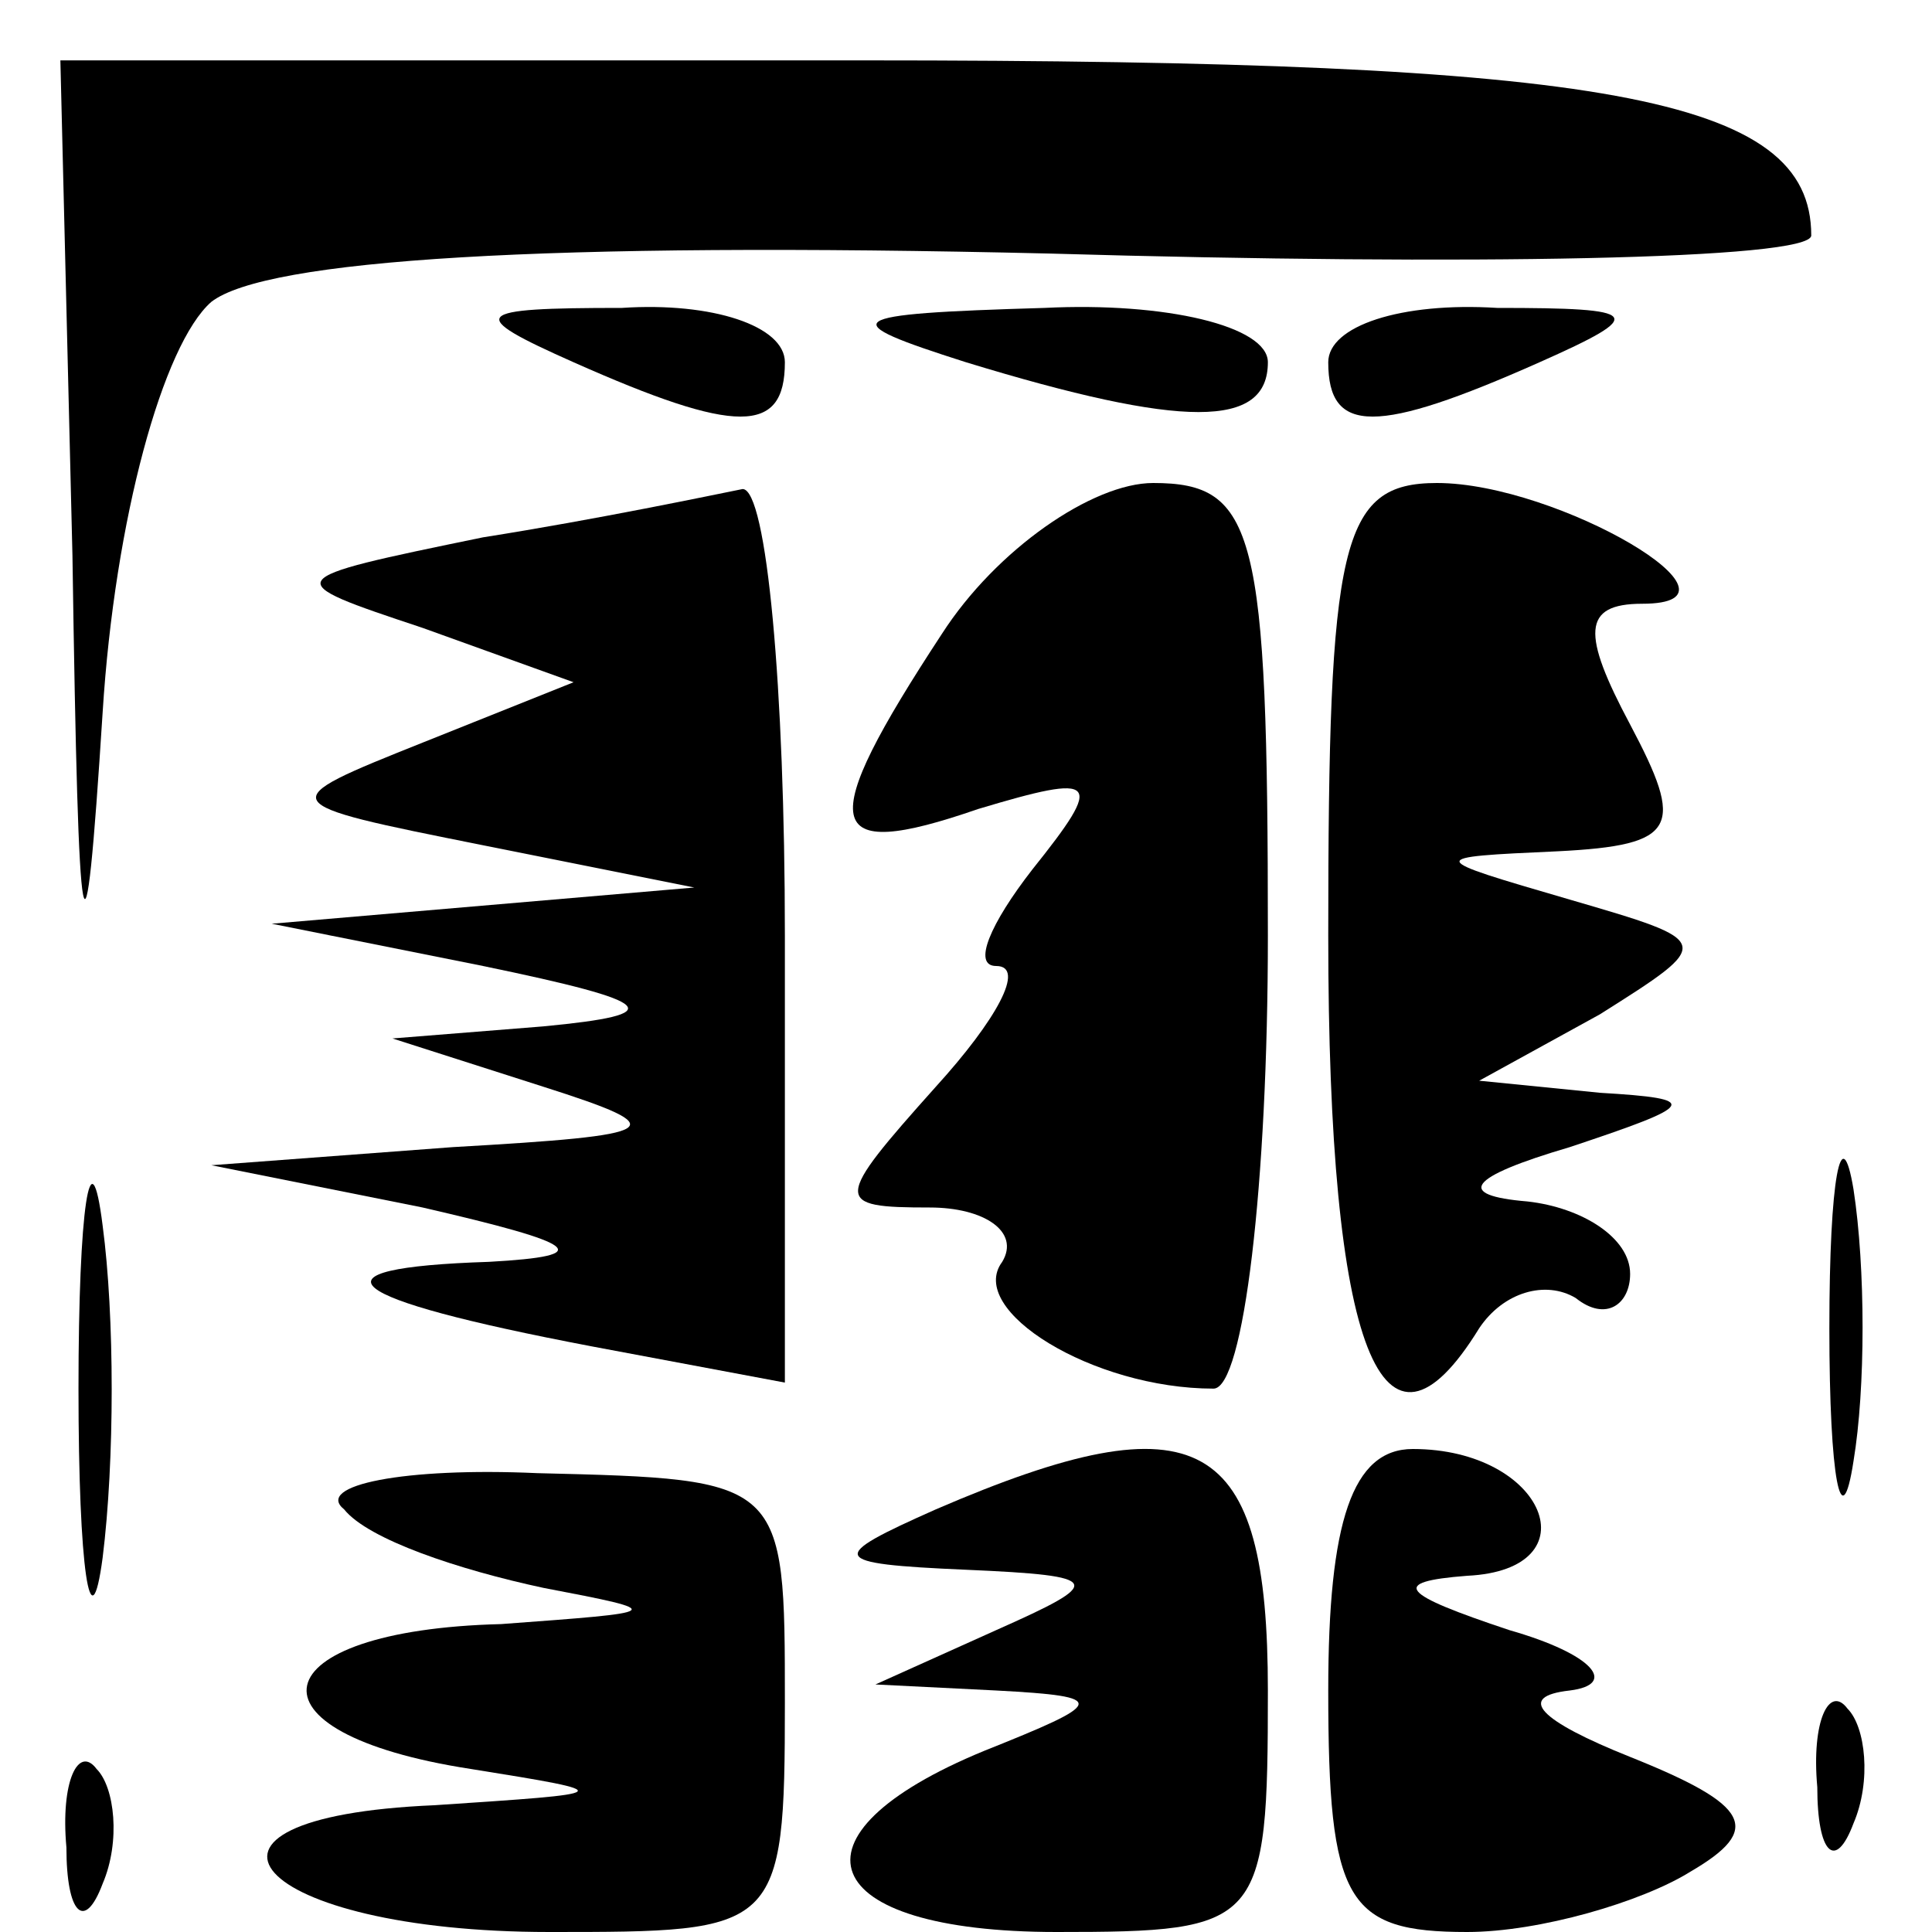 <?xml version="1.0" standalone="no"?>
<!DOCTYPE svg PUBLIC "-//W3C//DTD SVG 20010904//EN"
 "http://www.w3.org/TR/2001/REC-SVG-20010904/DTD/svg10.dtd">
<svg version="1.0" xmlns="http://www.w3.org/2000/svg"
 width="32pt" height="32pt" viewBox="0 0 32 32"
 preserveAspectRatio="xMidYMid meet">
<g transform="translate(0,32) scale(0.1,-0.1)"
fill="#000000" stroke="none">
<path fill="#000000" stroke="none" d="M12 228 c1 -68 2 -73 5 -26 2 32 10 61
18 68 9 7 55 10 139 8 69 -2 126 -1 126 3 0 23 -34 29 -157 29 l-133 0 2 -82z"/>
<path fill="#000000" stroke="none" d="M95 260 c27 -12 35 -12 35 0 0 6 -12
10 -27 9 -25 0 -26 -1 -8 -9z"/>
<path fill="#000000" stroke="none" d="M160 260 c36 -11 50 -11 50 0 0 6 -17
10 -37 9 -34 -1 -35 -2 -13 -9z"/>
<path fill="#000000" stroke="none" d="M220 260 c0 -12 8 -12 35 0 18 8 17 9
-7 9 -16 1 -28 -3 -28 -9z"/>
<path fill="#000000" stroke="none" d="M80 231 c-34 -7 -34 -7 -10 -15 l25 -9
-25 -10 c-25 -10 -25 -10 10 -17 l35 -7 -35 -3 -35 -3 35 -7 c29 -6 31 -8 10
-10 l-25 -2 25 -8 c22 -7 20 -8 -15 -10 l-40 -3 35 -7 c26 -6 29 -8 11 -9 -31
-1 -25 -6 17 -14 l32 -6 0 74 c0 41 -3 74 -7 74 -5 -1 -24 -5 -43 -8z"/>
<path fill="#000000" stroke="none" d="M156 215 c-21 -32 -20 -38 6 -29 20 6
21 5 9 -10 -7 -9 -10 -16 -6 -16 5 0 0 -9 -10 -20 -17 -19 -17 -20 -1 -20 9 0
15 -4 12 -9 -6 -8 15 -21 35 -21 5 0 9 34 9 75 0 67 -2 75 -19 75 -10 0 -26
-11 -35 -25z"/>
<path fill="#000000" stroke="none" d="M220 165 c0 -69 9 -91 25 -65 4 6 11 8
16 5 5 -4 9 -1 9 4 0 6 -8 11 -17 12 -12 1 -10 4 7 9 21 7 22 8 5 9 l-20 2 20
11 c19 12 19 12 -5 19 -24 7 -24 7 -2 8 20 1 21 4 12 21 -8 15 -8 20 2 20 20
0 -14 20 -34 20 -16 0 -18 -10 -18 -75z"/>
<path fill="#000000" stroke="none" d="M13 90 c0 -30 2 -43 4 -28 2 16 2 40 0
55 -2 16 -4 3 -4 -27z"/>
<path fill="#000000" stroke="none" d="M303 100 c0 -25 2 -35 4 -22 2 12 2 32
0 45 -2 12 -4 2 -4 -23z"/>
<path fill="#000000" stroke="none" d="M57 70 c4 -5 19 -10 33 -13 21 -4 20
-4 -7 -6 -40 -1 -44 -18 -5 -24 25 -4 24 -4 -6 -6 -47 -2 -30 -21 19 -21 38 0
39 0 39 38 0 37 0 37 -41 38 -22 1 -37 -2 -32 -6z"/>
<path fill="#000000" stroke="none" d="M155 70 c-18 -8 -18 -9 5 -10 23 -1 23
-2 5 -10 l-20 -9 20 -1 c19 -1 18 -2 -2 -10 -34 -14 -28 -30 12 -30 34 0 35 1
35 40 0 42 -11 49 -55 30z"/>
<path fill="#000000" stroke="none" d="M220 40 c0 -35 3 -40 23 -40 12 0 29 5
37 10 12 7 10 11 -10 19 -15 6 -19 10 -10 11 8 1 4 6 -10 10 -18 6 -20 8 -7 9
21 1 13 21 -9 21 -10 0 -14 -12 -14 -40z"/>
<path fill="#000000" stroke="none" d="M301 24 c0 -11 3 -14 6 -6 3 7 2 16 -1
19 -3 4 -6 -2 -5 -13z"/>
<path fill="#000000" stroke="none" d="M11 14 c0 -11 3 -14 6 -6 3 7 2 16 -1
19 -3 4 -6 -2 -5 -13z"/>
</g>
</svg>
